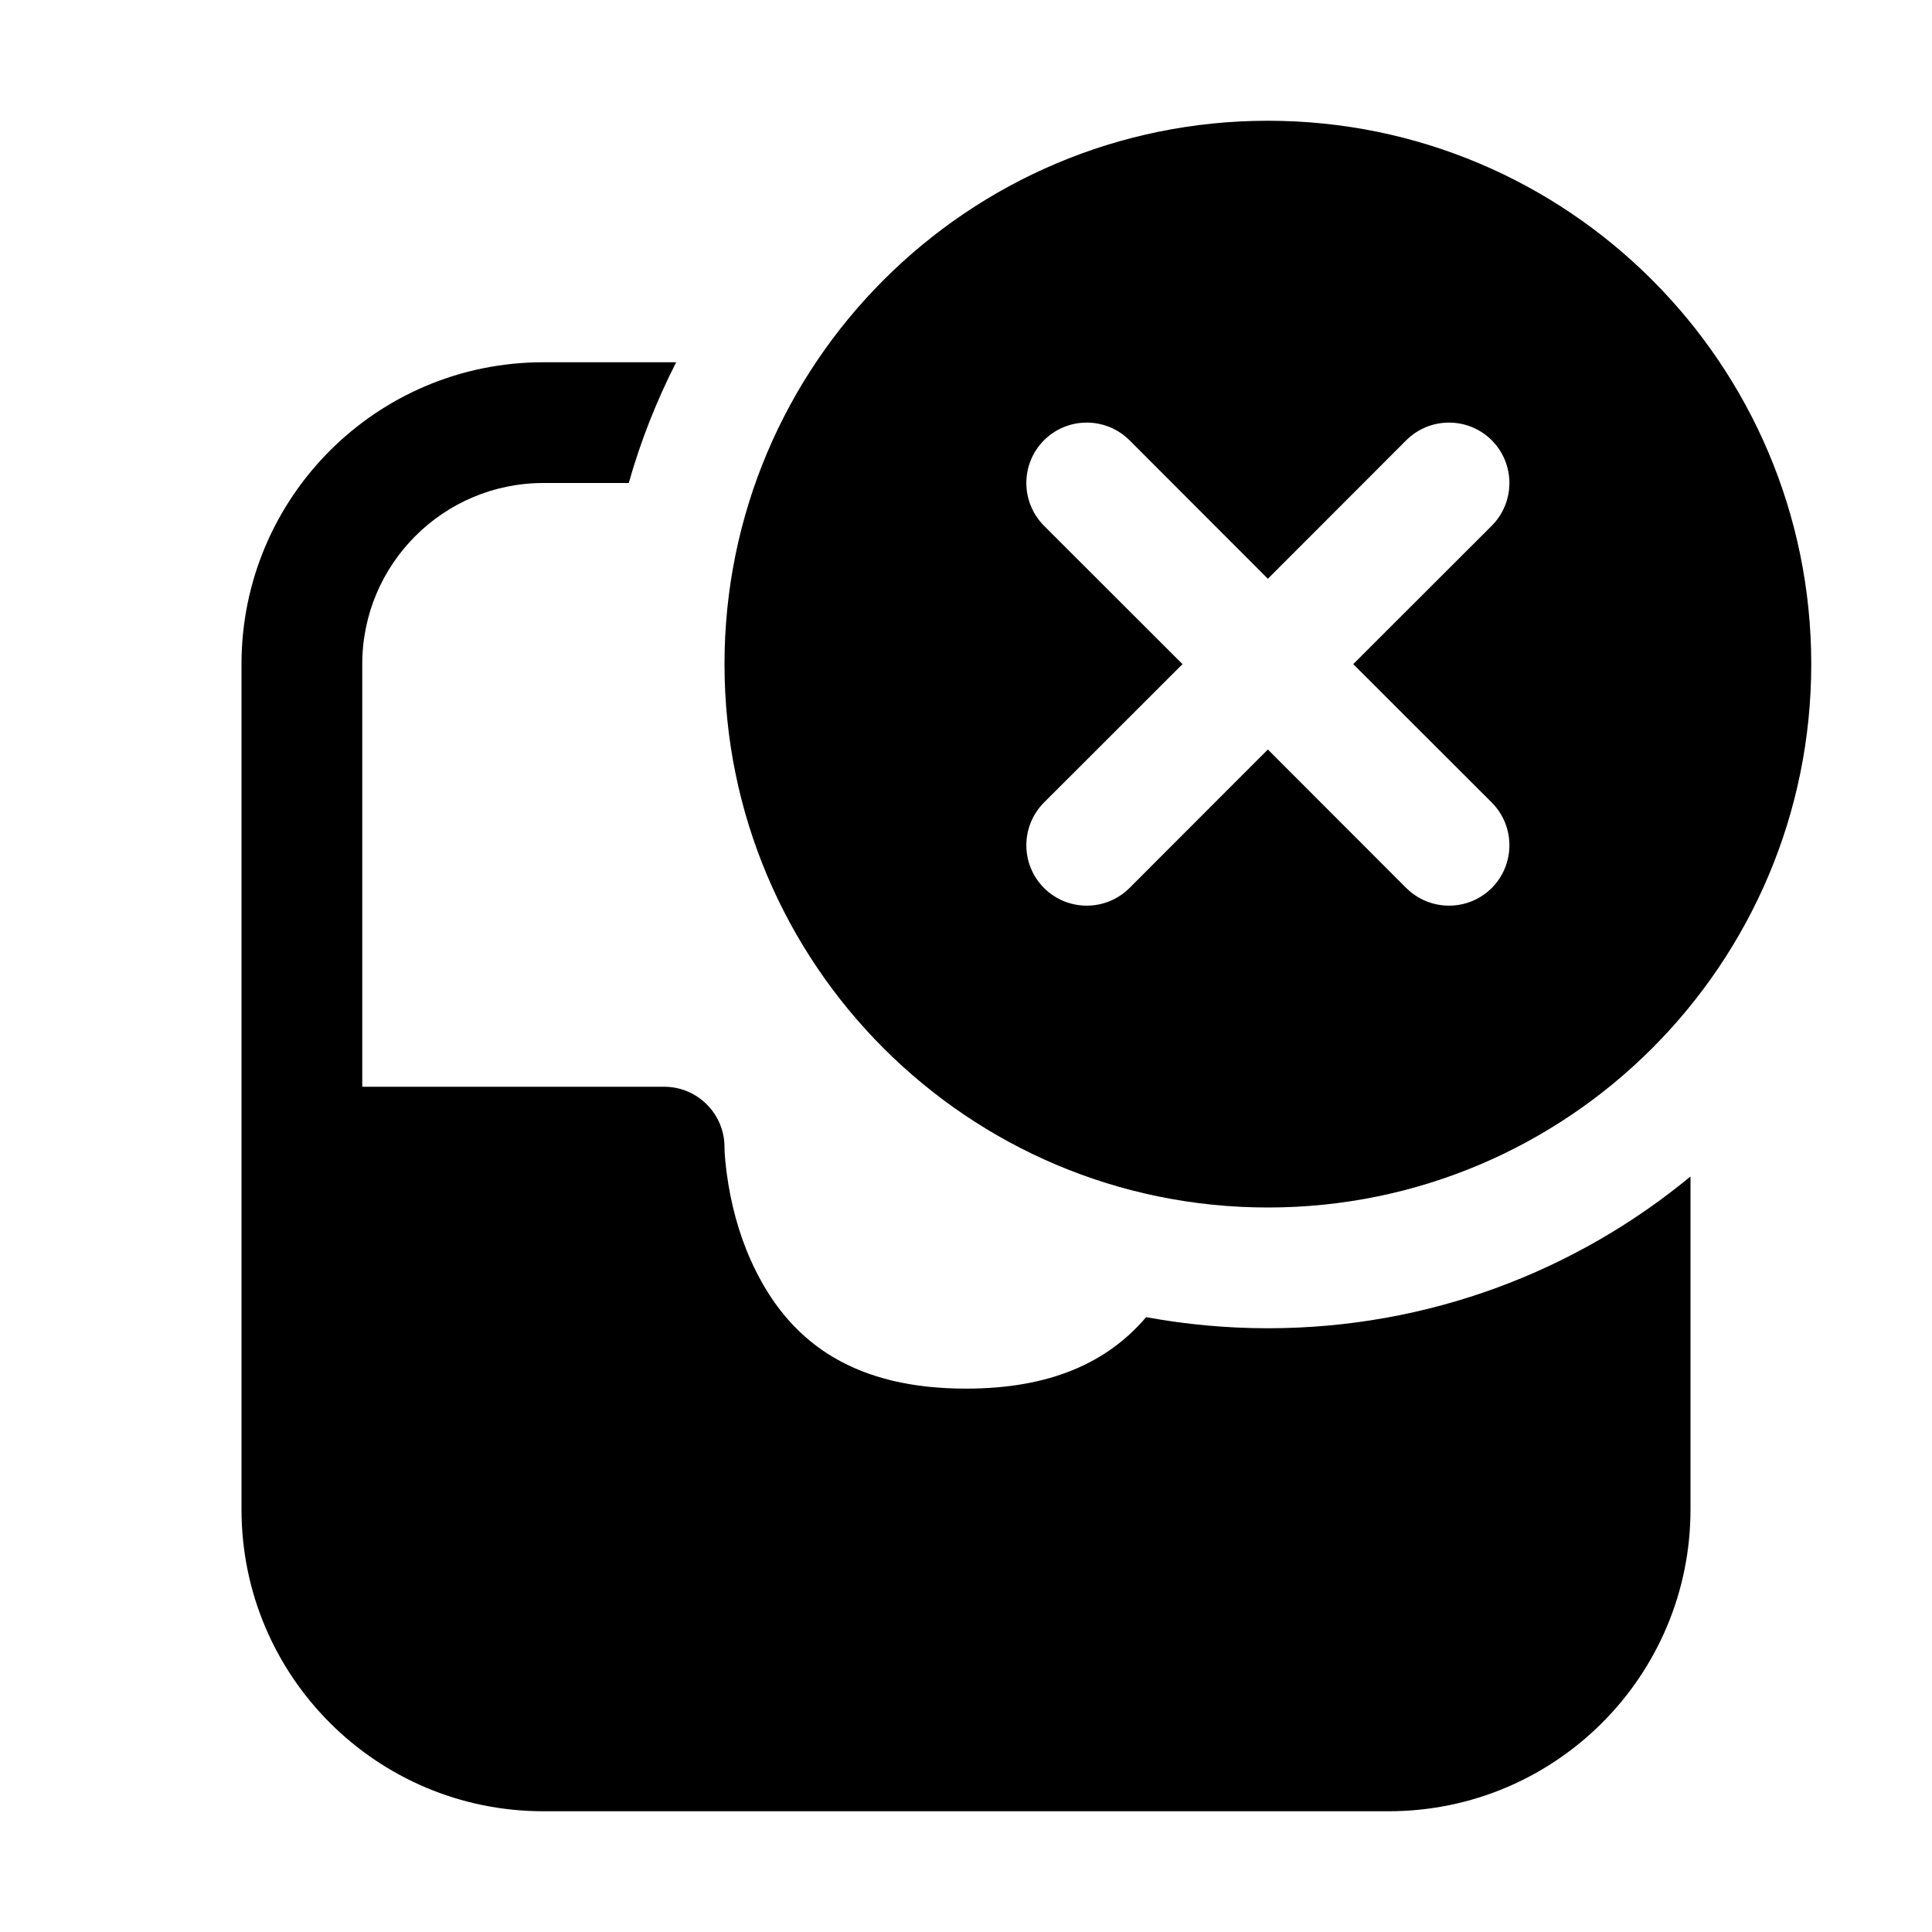 <svg viewBox="0 0 16 16" fill="none" xmlns="http://www.w3.org/2000/svg"><path d="M15 5.5C15 7.985 12.985 10 10.5 10C8.015 10 6 7.985 6 5.5C6 3.015 8.015 1 10.5 1C12.985 1 15 3.015 15 5.5ZM12.354 4.354C12.549 4.158 12.549 3.842 12.354 3.646C12.158 3.451 11.842 3.451 11.646 3.646L10.5 4.793L9.354 3.646C9.158 3.451 8.842 3.451 8.646 3.646C8.451 3.842 8.451 4.158 8.646 4.354L9.793 5.5L8.646 6.646C8.451 6.842 8.451 7.158 8.646 7.354C8.842 7.549 9.158 7.549 9.354 7.354L10.5 6.207L11.646 7.354C11.842 7.549 12.158 7.549 12.354 7.354C12.549 7.158 12.549 6.842 12.354 6.646L11.207 5.5L12.354 4.354Z" fill="currentColor"/><path d="M10.5 11C11.83 11 13.049 10.528 14 9.743V12.5C14 13.881 12.881 15 11.5 15H4.5C3.119 15 2 13.881 2 12.5V5.5C2 4.119 3.119 3 4.5 3H5.6C5.438 3.317 5.306 3.651 5.207 4H4.5C3.672 4 3 4.672 3 5.5V9H5.5C5.776 9 6 9.224 6 9.5C6 9.552 6.008 9.662 6.032 9.808C6.073 10.055 6.147 10.302 6.26 10.526C6.568 11.144 7.103 11.5 8 11.5C8.692 11.5 9.168 11.288 9.492 10.908C9.818 10.968 10.155 11 10.5 11Z" fill="currentColor"/></svg>